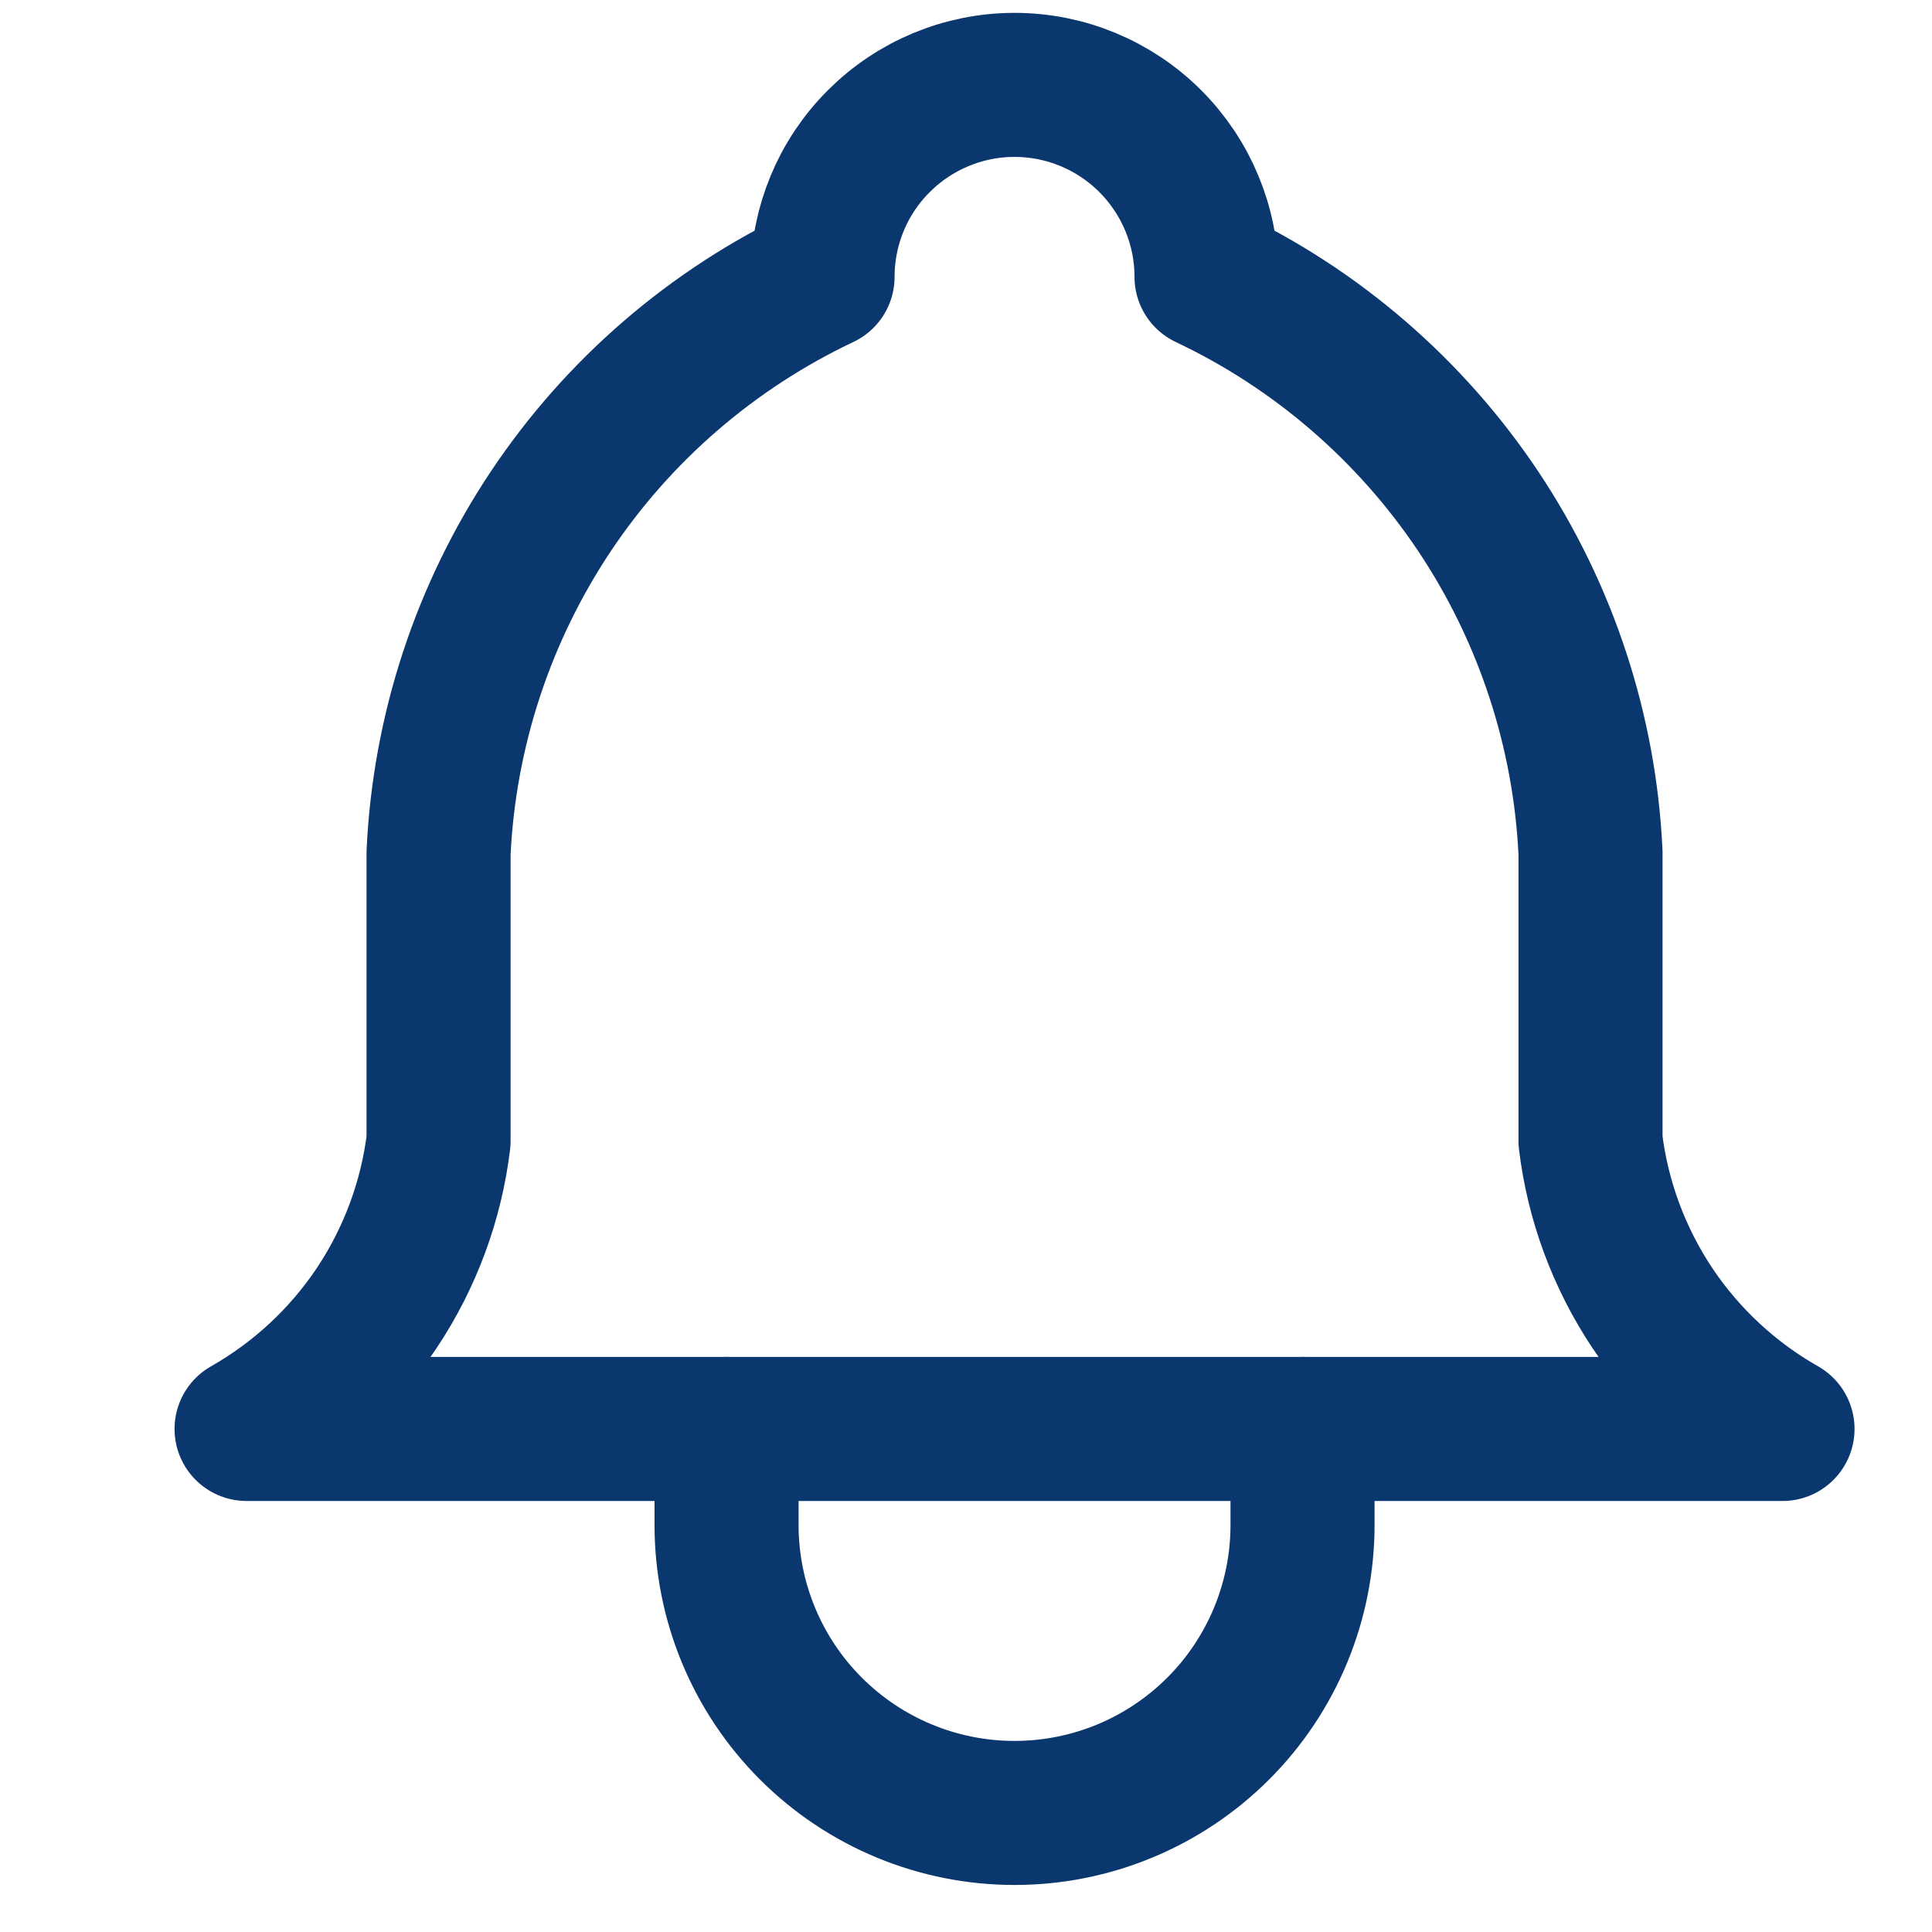 <svg width="15" height="15" viewBox="0 0 15 16" fill="none" xmlns="http://www.w3.org/2000/svg">
  <path d="M6.312 2.293C6.312 1.871 6.479 1.467 6.778 1.169C7.076 0.871 7.48 0.703 7.902 0.703C8.324 0.703 8.728 0.871 9.026 1.169C9.324 1.467 9.492 1.871 9.492 2.293C10.405 2.725 11.183 3.397 11.744 4.237C12.304 5.078 12.625 6.055 12.672 7.063V9.449C12.732 9.943 12.907 10.416 13.183 10.831C13.46 11.245 13.829 11.588 14.262 11.834H1.542C1.975 11.588 2.344 11.245 2.621 10.831C2.897 10.416 3.072 9.943 3.132 9.449V7.063C3.179 6.055 3.5 5.078 4.06 4.237C4.62 3.397 5.399 2.725 6.312 2.293" stroke="#0A376E" stroke-width="1.193" stroke-linecap="round" stroke-linejoin="round"/>
  <path d="M5.517 11.834V12.629C5.517 13.261 5.768 13.868 6.215 14.315C6.663 14.763 7.269 15.014 7.902 15.014C8.535 15.014 9.141 14.763 9.589 14.315C10.036 13.868 10.287 13.261 10.287 12.629V11.834" stroke="#0A376E" stroke-width="1.193" stroke-linecap="round" stroke-linejoin="round"/>
</svg>
